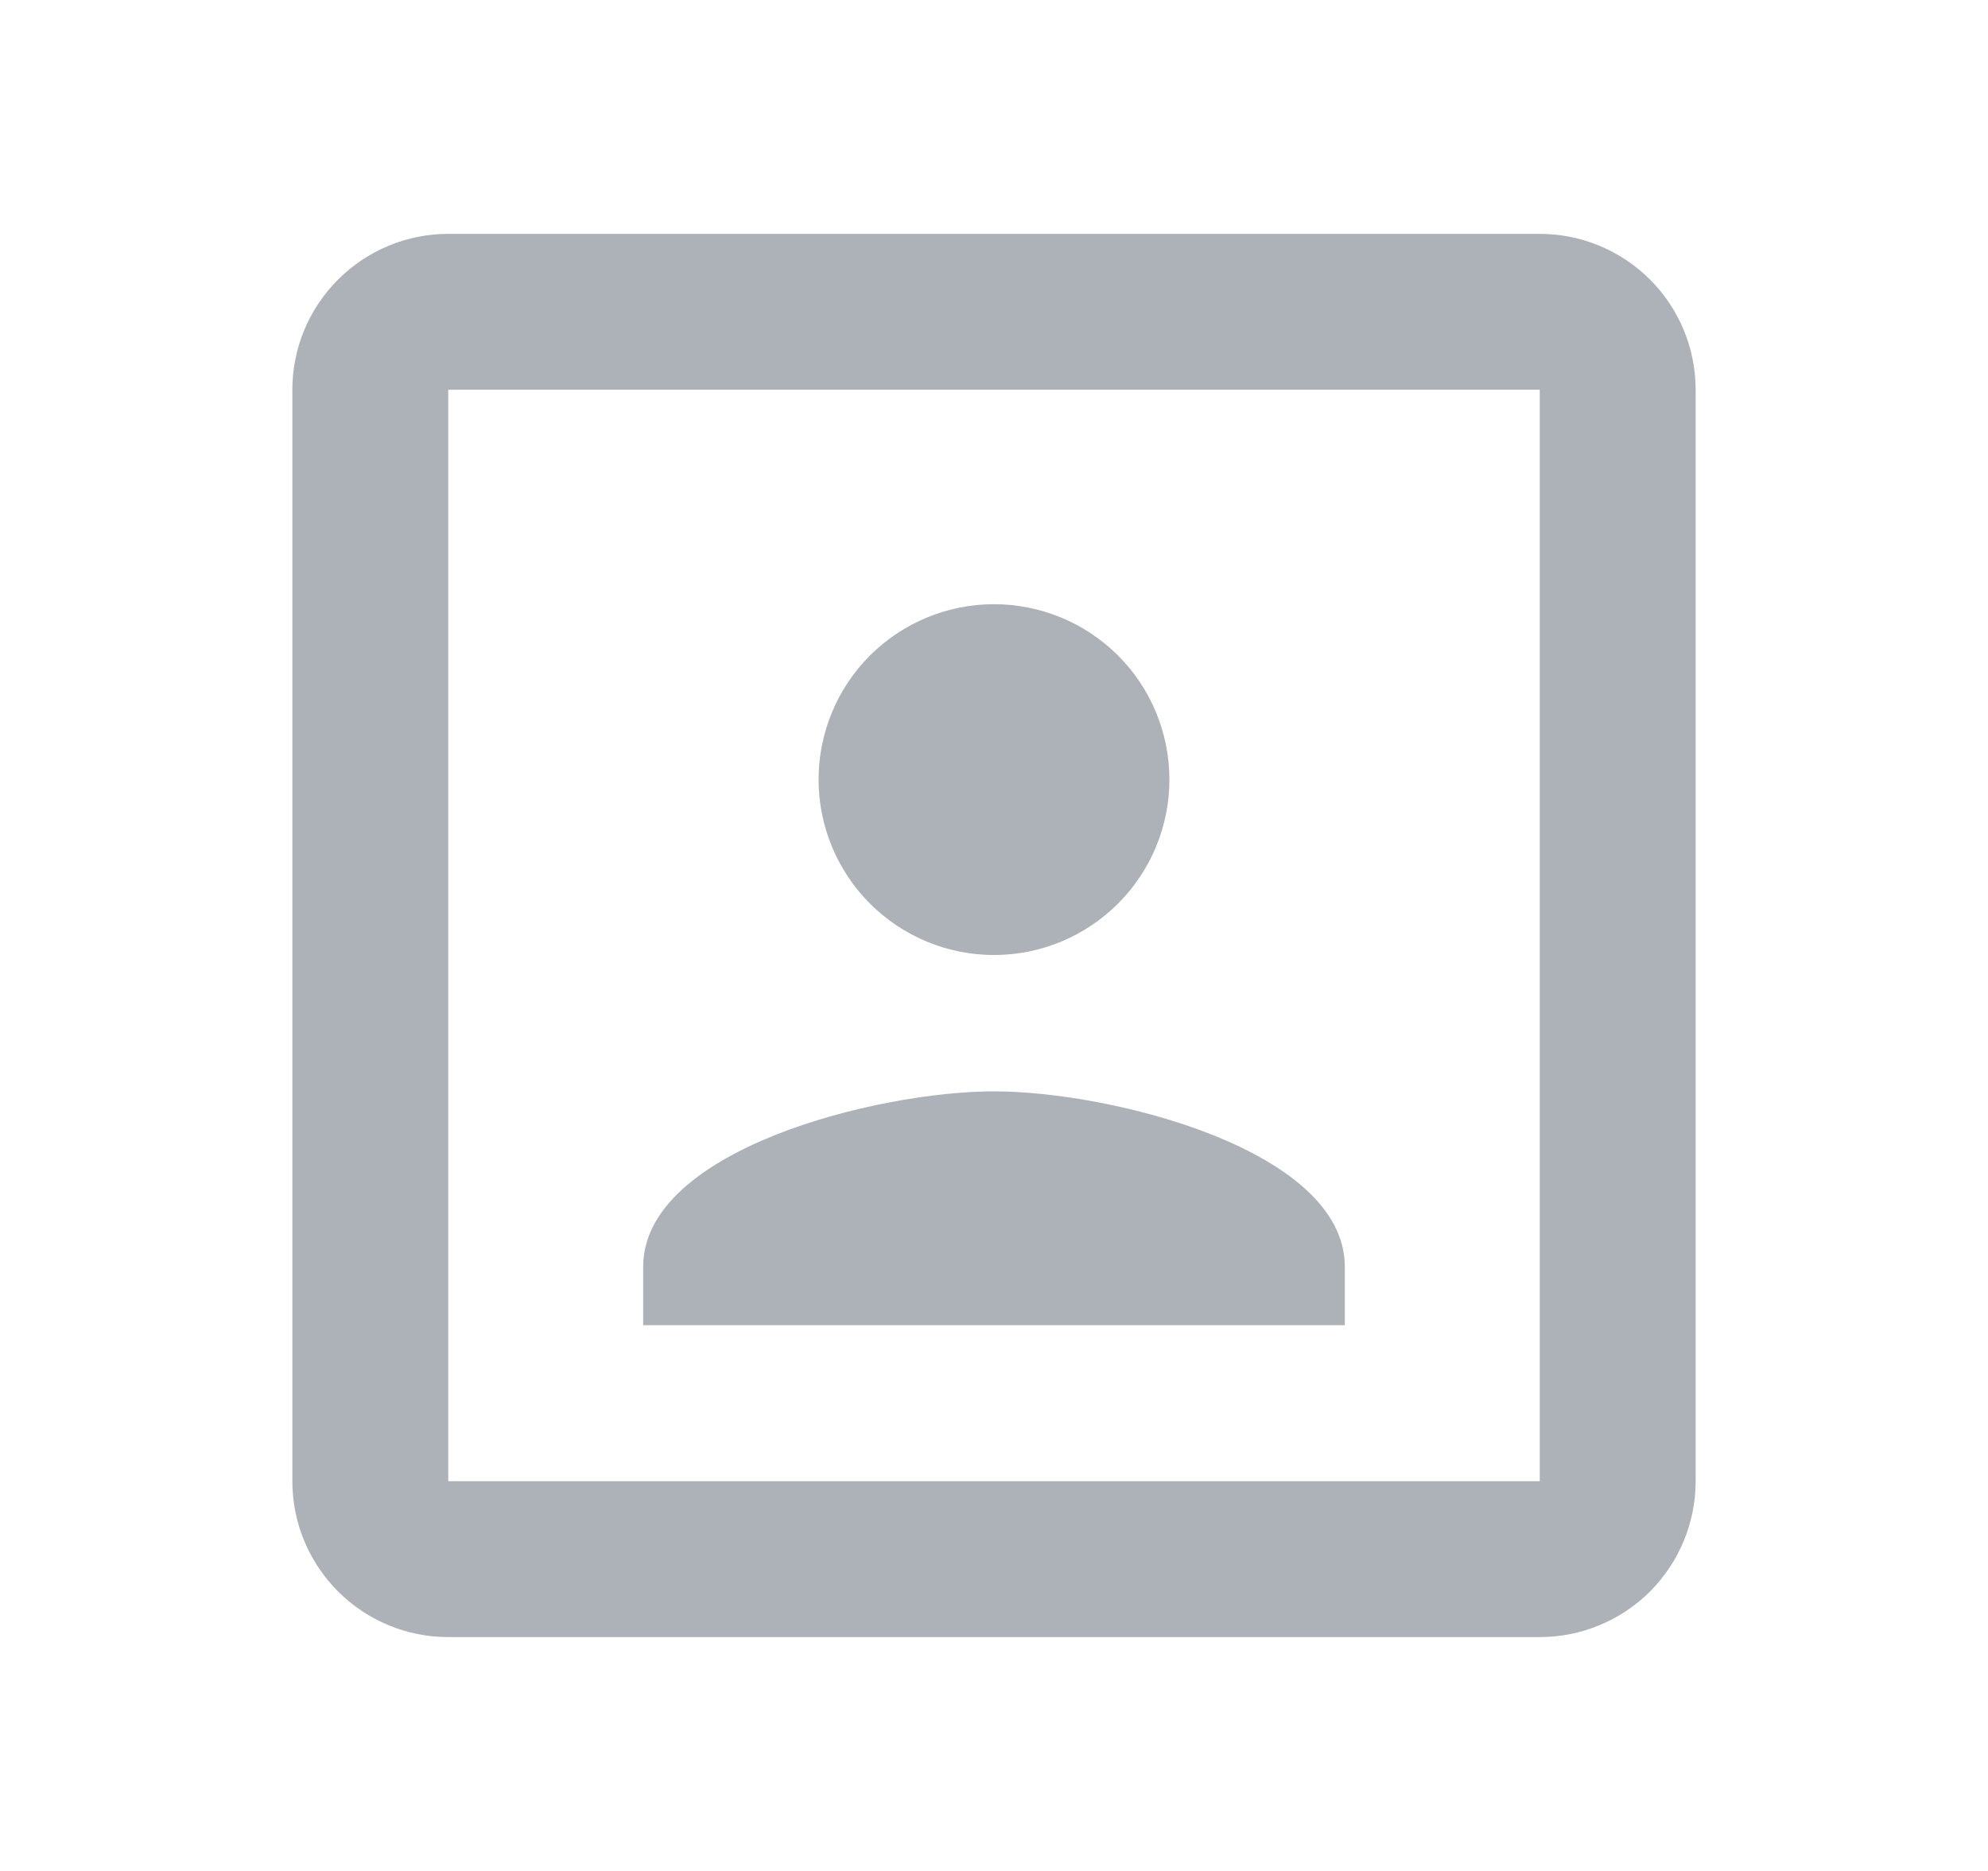 <svg width="17" height="16" viewBox="0 0 17 16" fill="none" xmlns="http://www.w3.org/2000/svg">
<path d="M13.167 12.667H3.833V3.333H13.167M13.167 2H3.833C3.48 2 3.141 2.14 2.891 2.391C2.64 2.641 2.5 2.98 2.5 3.333V12.667C2.5 13.02 2.64 13.359 2.891 13.61C3.141 13.86 3.48 14 3.833 14H13.167C13.52 14 13.859 13.86 14.11 13.61C14.36 13.359 14.5 13.02 14.5 12.667V3.333C14.5 2.98 14.36 2.641 14.11 2.391C13.859 2.14 13.52 2 13.167 2ZM11.5 10.833C11.5 9.833 9.5 9.333 8.5 9.333C7.5 9.333 5.5 9.833 5.5 10.833V11.333H11.5M8.5 8.167C8.898 8.167 9.279 8.009 9.561 7.727C9.842 7.446 10 7.064 10 6.667C10 6.269 9.842 5.887 9.561 5.606C9.279 5.325 8.898 5.167 8.5 5.167C8.102 5.167 7.721 5.325 7.439 5.606C7.158 5.887 7 6.269 7 6.667C7 7.064 7.158 7.446 7.439 7.727C7.721 8.009 8.102 8.167 8.5 8.167Z" fill="#ADB1B8"/>
</svg>
